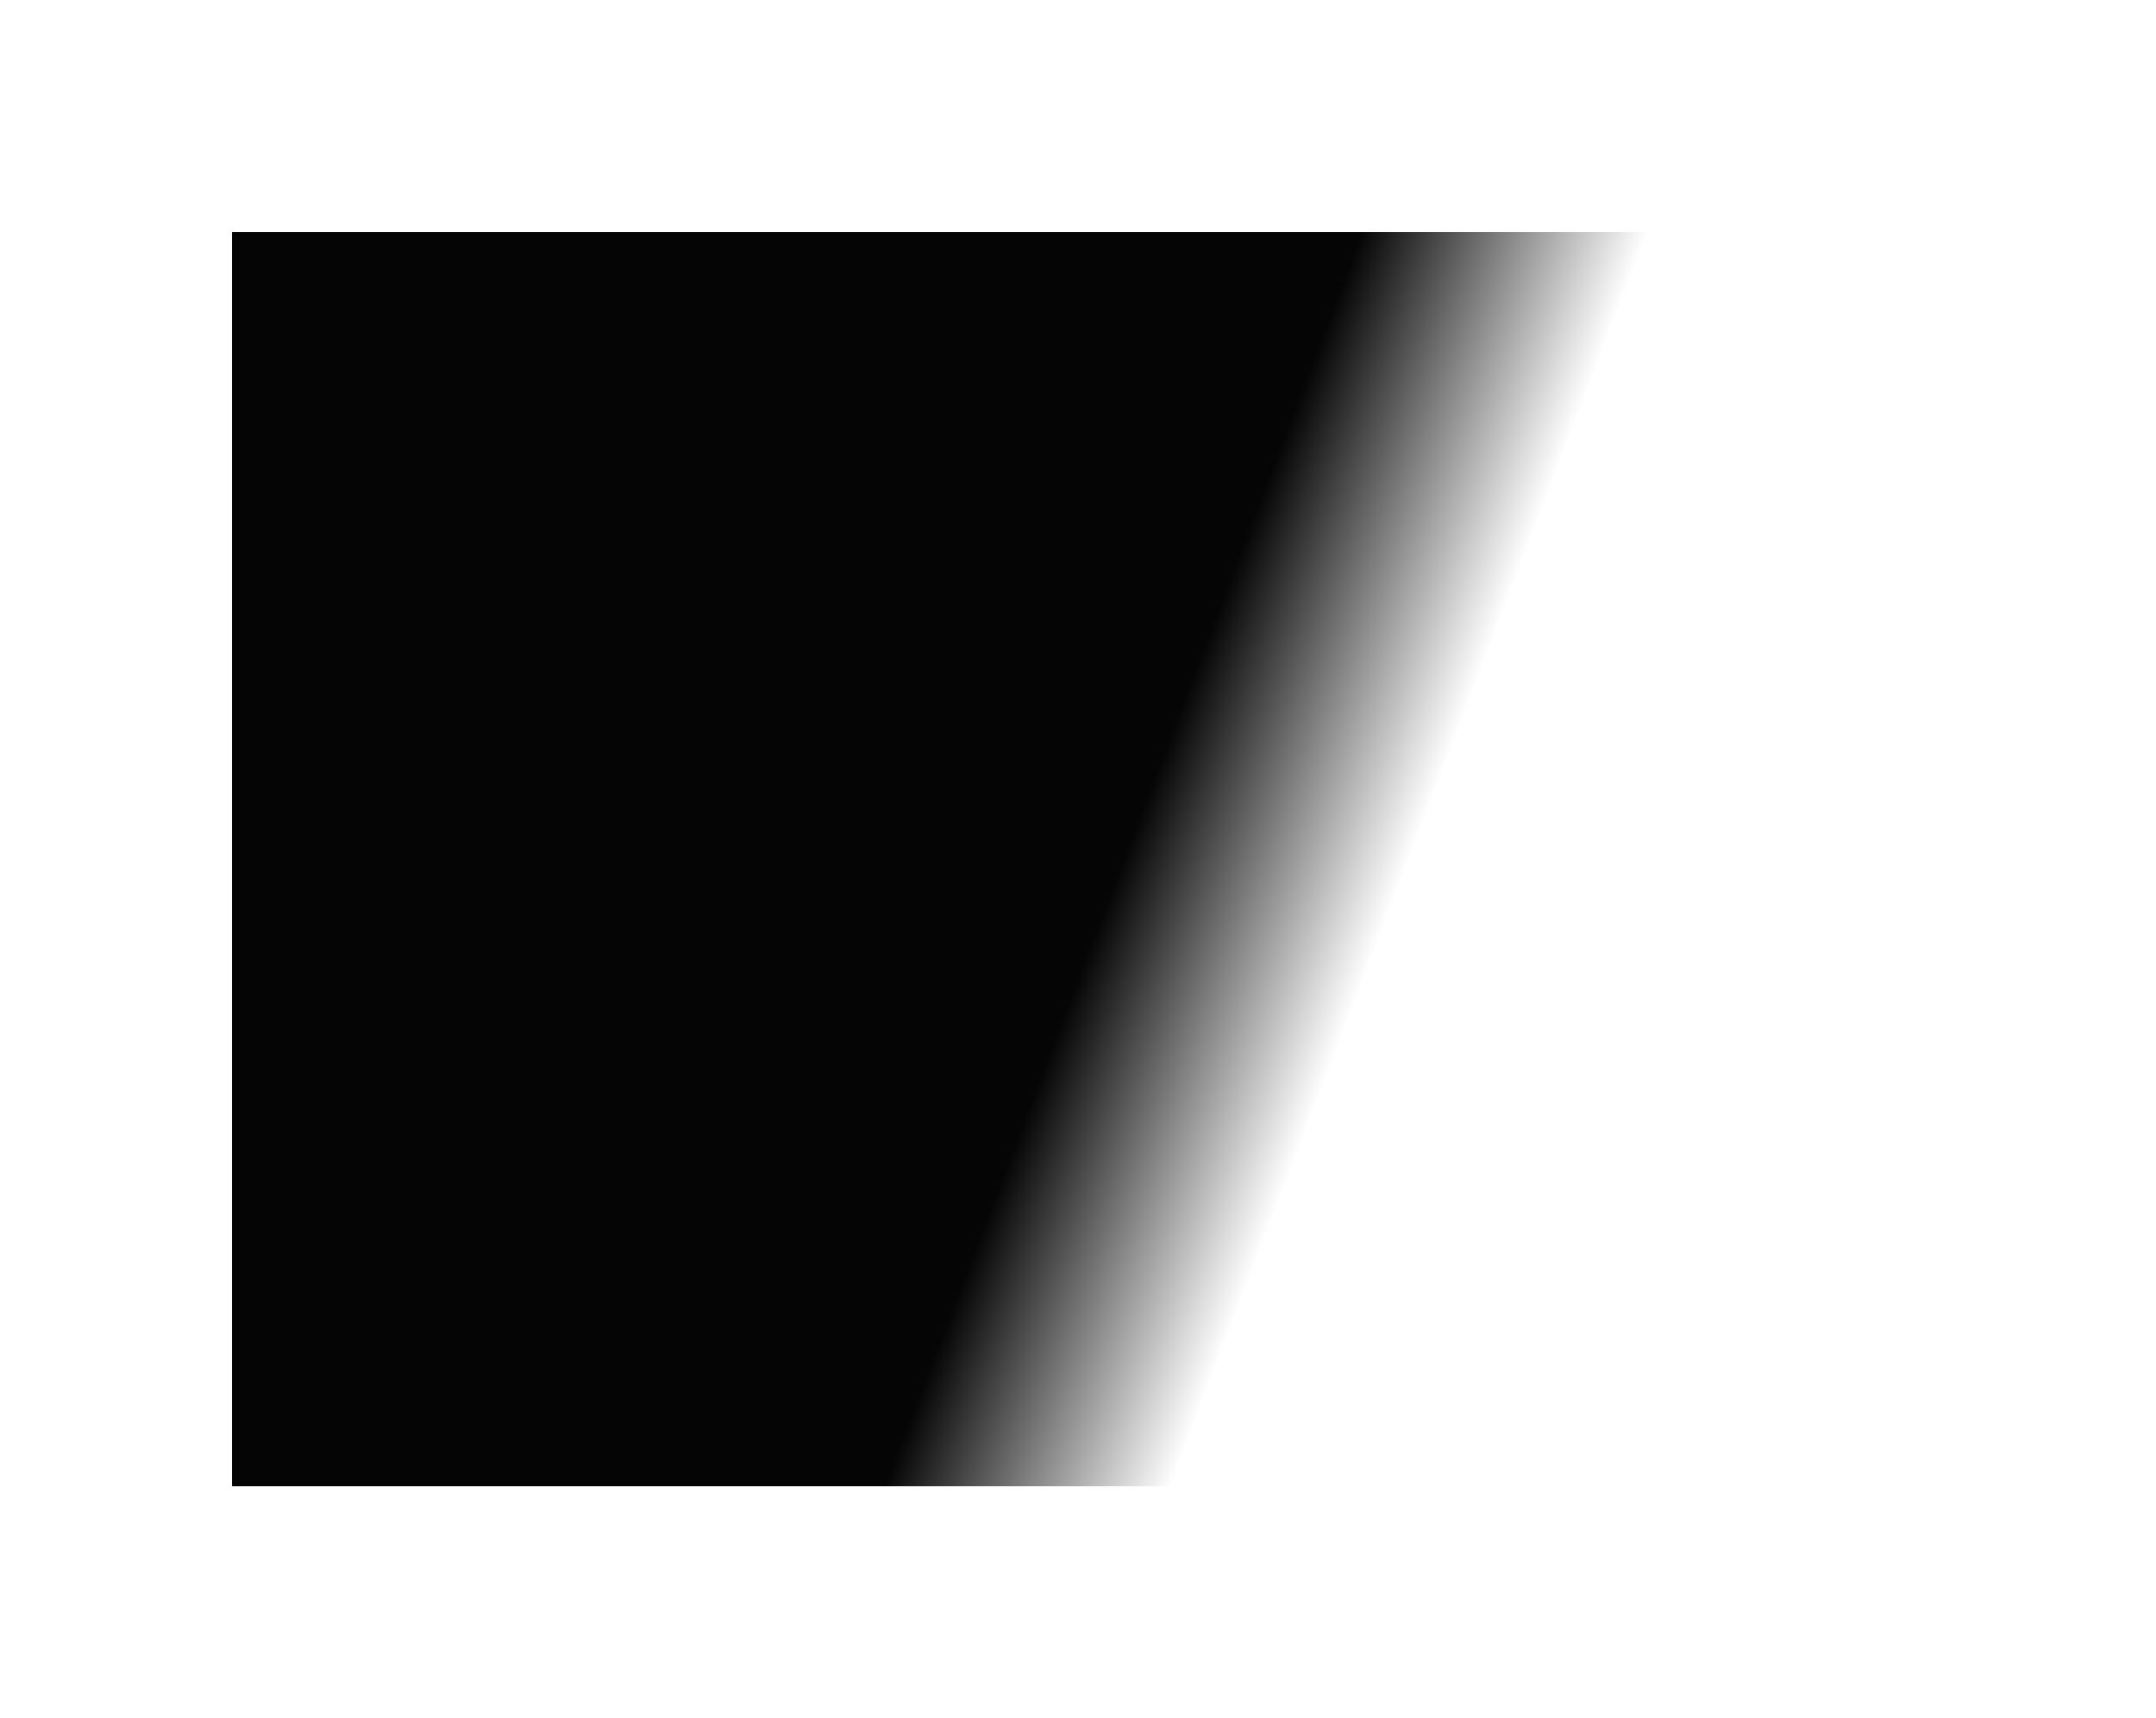 <svg width="1812" height="1444" viewBox="0 0 1812 1444" fill="none" xmlns="http://www.w3.org/2000/svg">
<g filter="url(#filter0_f_185_7)">
<path d="M195 195H1617V1249H195V195Z" fill="url(#paint0_linear_185_7)" fill-opacity="0.98"/>
</g>
<defs>
<filter id="filter0_f_185_7" x="0.5" y="0.5" width="1811" height="1443" filterUnits="userSpaceOnUse" color-interpolation-filters="sRGB">
<feFlood flood-opacity="0" result="BackgroundImageFix"/>
<feBlend mode="normal" in="SourceGraphic" in2="BackgroundImageFix" result="shape"/>
<feGaussianBlur stdDeviation="97.25" result="effect1_foregroundBlur_185_7"/>
</filter>
<linearGradient id="paint0_linear_185_7" x1="76" y1="480" x2="1506.93" y2="1024.51" gradientUnits="userSpaceOnUse">
<stop offset="0.586"/>
<stop offset="0.733" stop-opacity="0"/>
</linearGradient>
</defs>
</svg>
